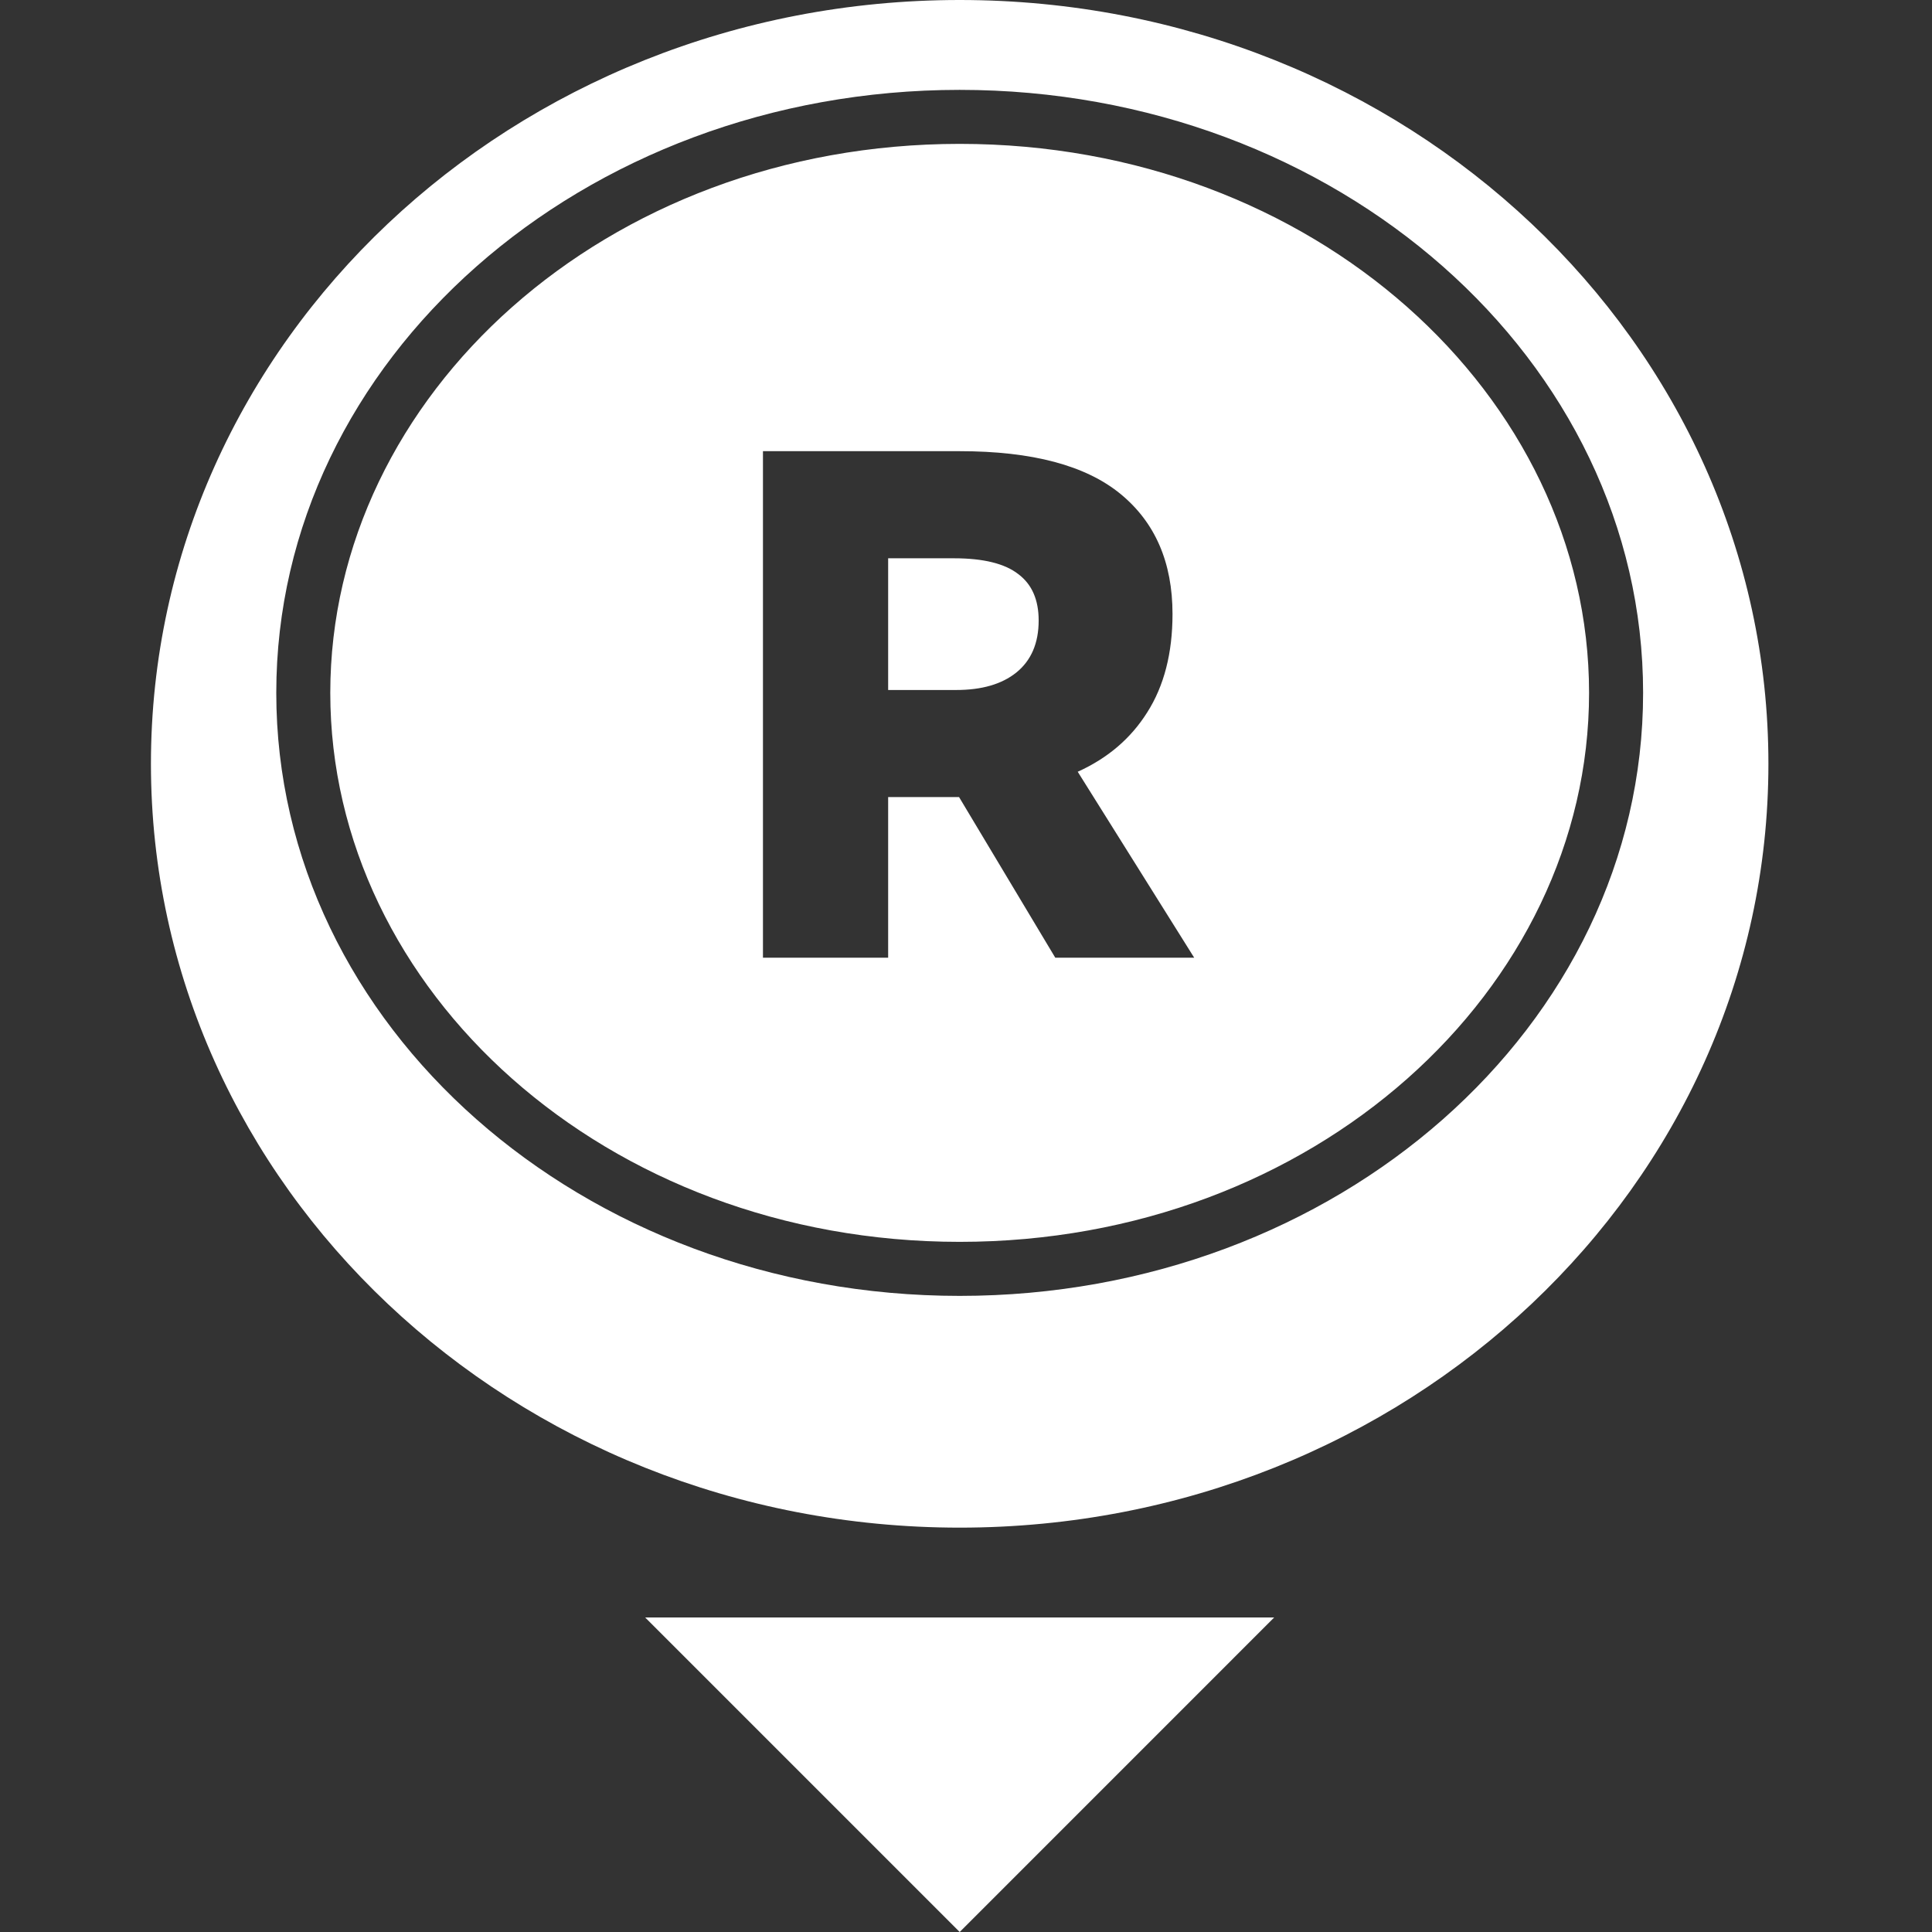 <svg width="64" height="64" viewBox="0 0 64 64" fill="none" xmlns="http://www.w3.org/2000/svg">
<rect x="0" y="0" width="64" height="64" fill="#333333" stroke="none"/>
<g clip-path="url(#clip0_1967:17399)">
<path fill-rule="evenodd" clip-rule="evenodd" d="M31.791 50.605C46.587 50.605 58.581 39.276 58.581 25.302C58.581 11.328 46.587 0 31.791 0C16.995 0 5 11.328 5 25.302C5 39.276 16.995 50.605 31.791 50.605ZM34.958 31.726H39.56L35.701 25.565C36.692 25.118 37.459 24.463 38.002 23.6C38.562 22.721 38.841 21.634 38.841 20.34C38.841 18.63 38.266 17.303 37.115 16.36C35.965 15.418 34.191 14.946 31.794 14.946H25.274V31.726H29.421V26.404H31.41H31.77L34.958 31.726ZM29.421 22.857V18.494H31.602C32.577 18.494 33.288 18.67 33.736 19.021C34.183 19.357 34.407 19.868 34.407 20.555C34.407 21.306 34.159 21.882 33.664 22.281C33.184 22.665 32.521 22.857 31.674 22.857H29.421ZM31.791 41.138C43.523 41.138 52.64 32.792 52.64 22.952C52.64 13.112 43.523 4.766 31.791 4.766C20.059 4.766 10.941 13.112 10.941 22.952C10.941 32.792 20.059 41.138 31.791 41.138ZM31.791 42.928C44.294 42.928 54.43 33.984 54.43 22.952C54.43 11.92 44.294 2.977 31.791 2.977C19.288 2.977 9.152 11.92 9.152 22.952C9.152 33.984 19.288 42.928 31.791 42.928ZM27.784 53.581H21.372L31.791 64L42.209 53.581H35.798L27.784 53.581Z" fill="white"/>
</g>
<defs>
<clipPath id="clip0_1967:17399">
<rect width="64" height="64" fill="white"/>
</clipPath>
</defs>
</svg>
